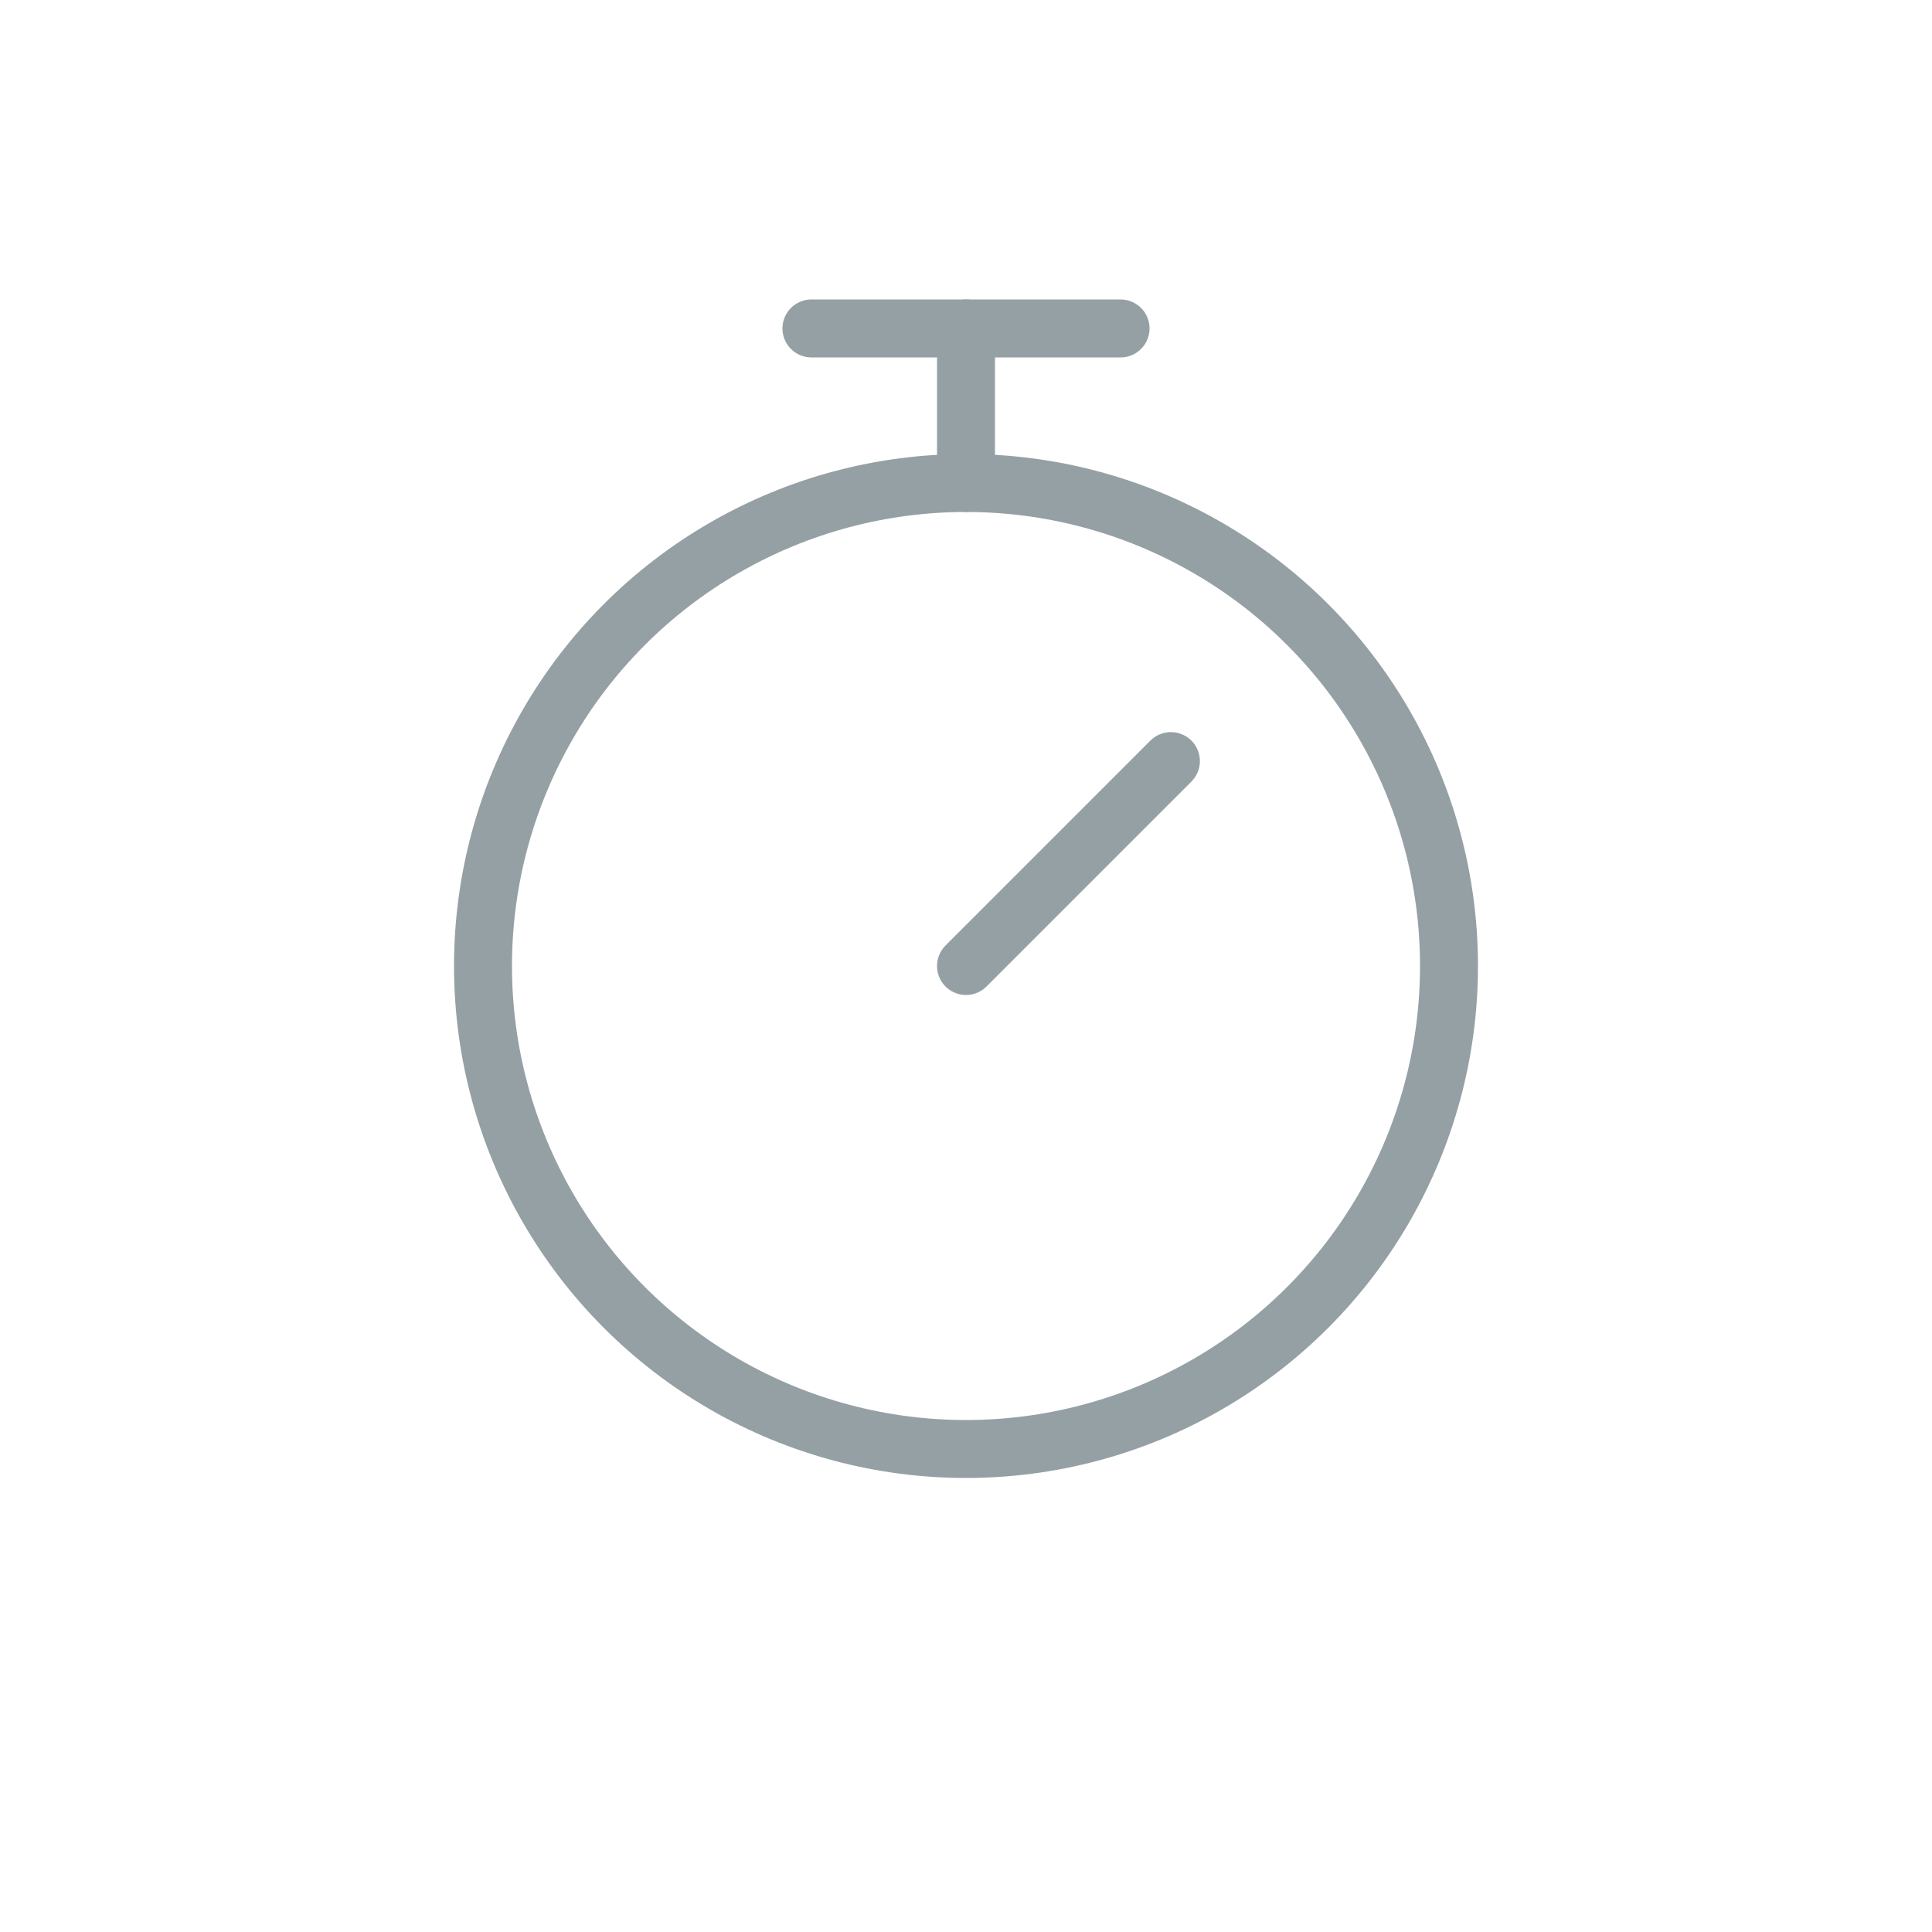 <?xml version="1.0" encoding="utf-8"?>
<!-- Generator: Adobe Illustrator 16.0.1, SVG Export Plug-In . SVG Version: 6.00 Build 0)  -->
<!DOCTYPE svg PUBLIC "-//W3C//DTD SVG 1.1//EN" "http://www.w3.org/Graphics/SVG/1.1/DTD/svg11.dtd">
<svg version="1.1" id="Layer_1" xmlns="http://www.w3.org/2000/svg" xmlns:xlink="http://www.w3.org/1999/xlink" x="0px" y="0px"
	 width="100px" height="100px" viewBox="0 0 100 100" enable-background="new 0 0 100 100" xml:space="preserve">
<g>
	<circle fill="none" stroke="#95A0A5" stroke-width="3" stroke-miterlimit="10" cx="50" cy="50" r="25"/>
	
		<line fill="none" stroke="#95A0A5" stroke-width="3" stroke-linecap="round" stroke-miterlimit="10" x1="60.606" y1="39.394" x2="50" y2="50"/>
	
		<line fill="none" stroke="#95A0A5" stroke-width="3" stroke-linecap="round" stroke-miterlimit="10" x1="50" y1="17" x2="50" y2="25"/>
	
		<line fill="none" stroke="#95A0A5" stroke-width="3" stroke-linecap="round" stroke-miterlimit="10" x1="58" y1="17" x2="42" y2="17"/>
</g>
</svg>
